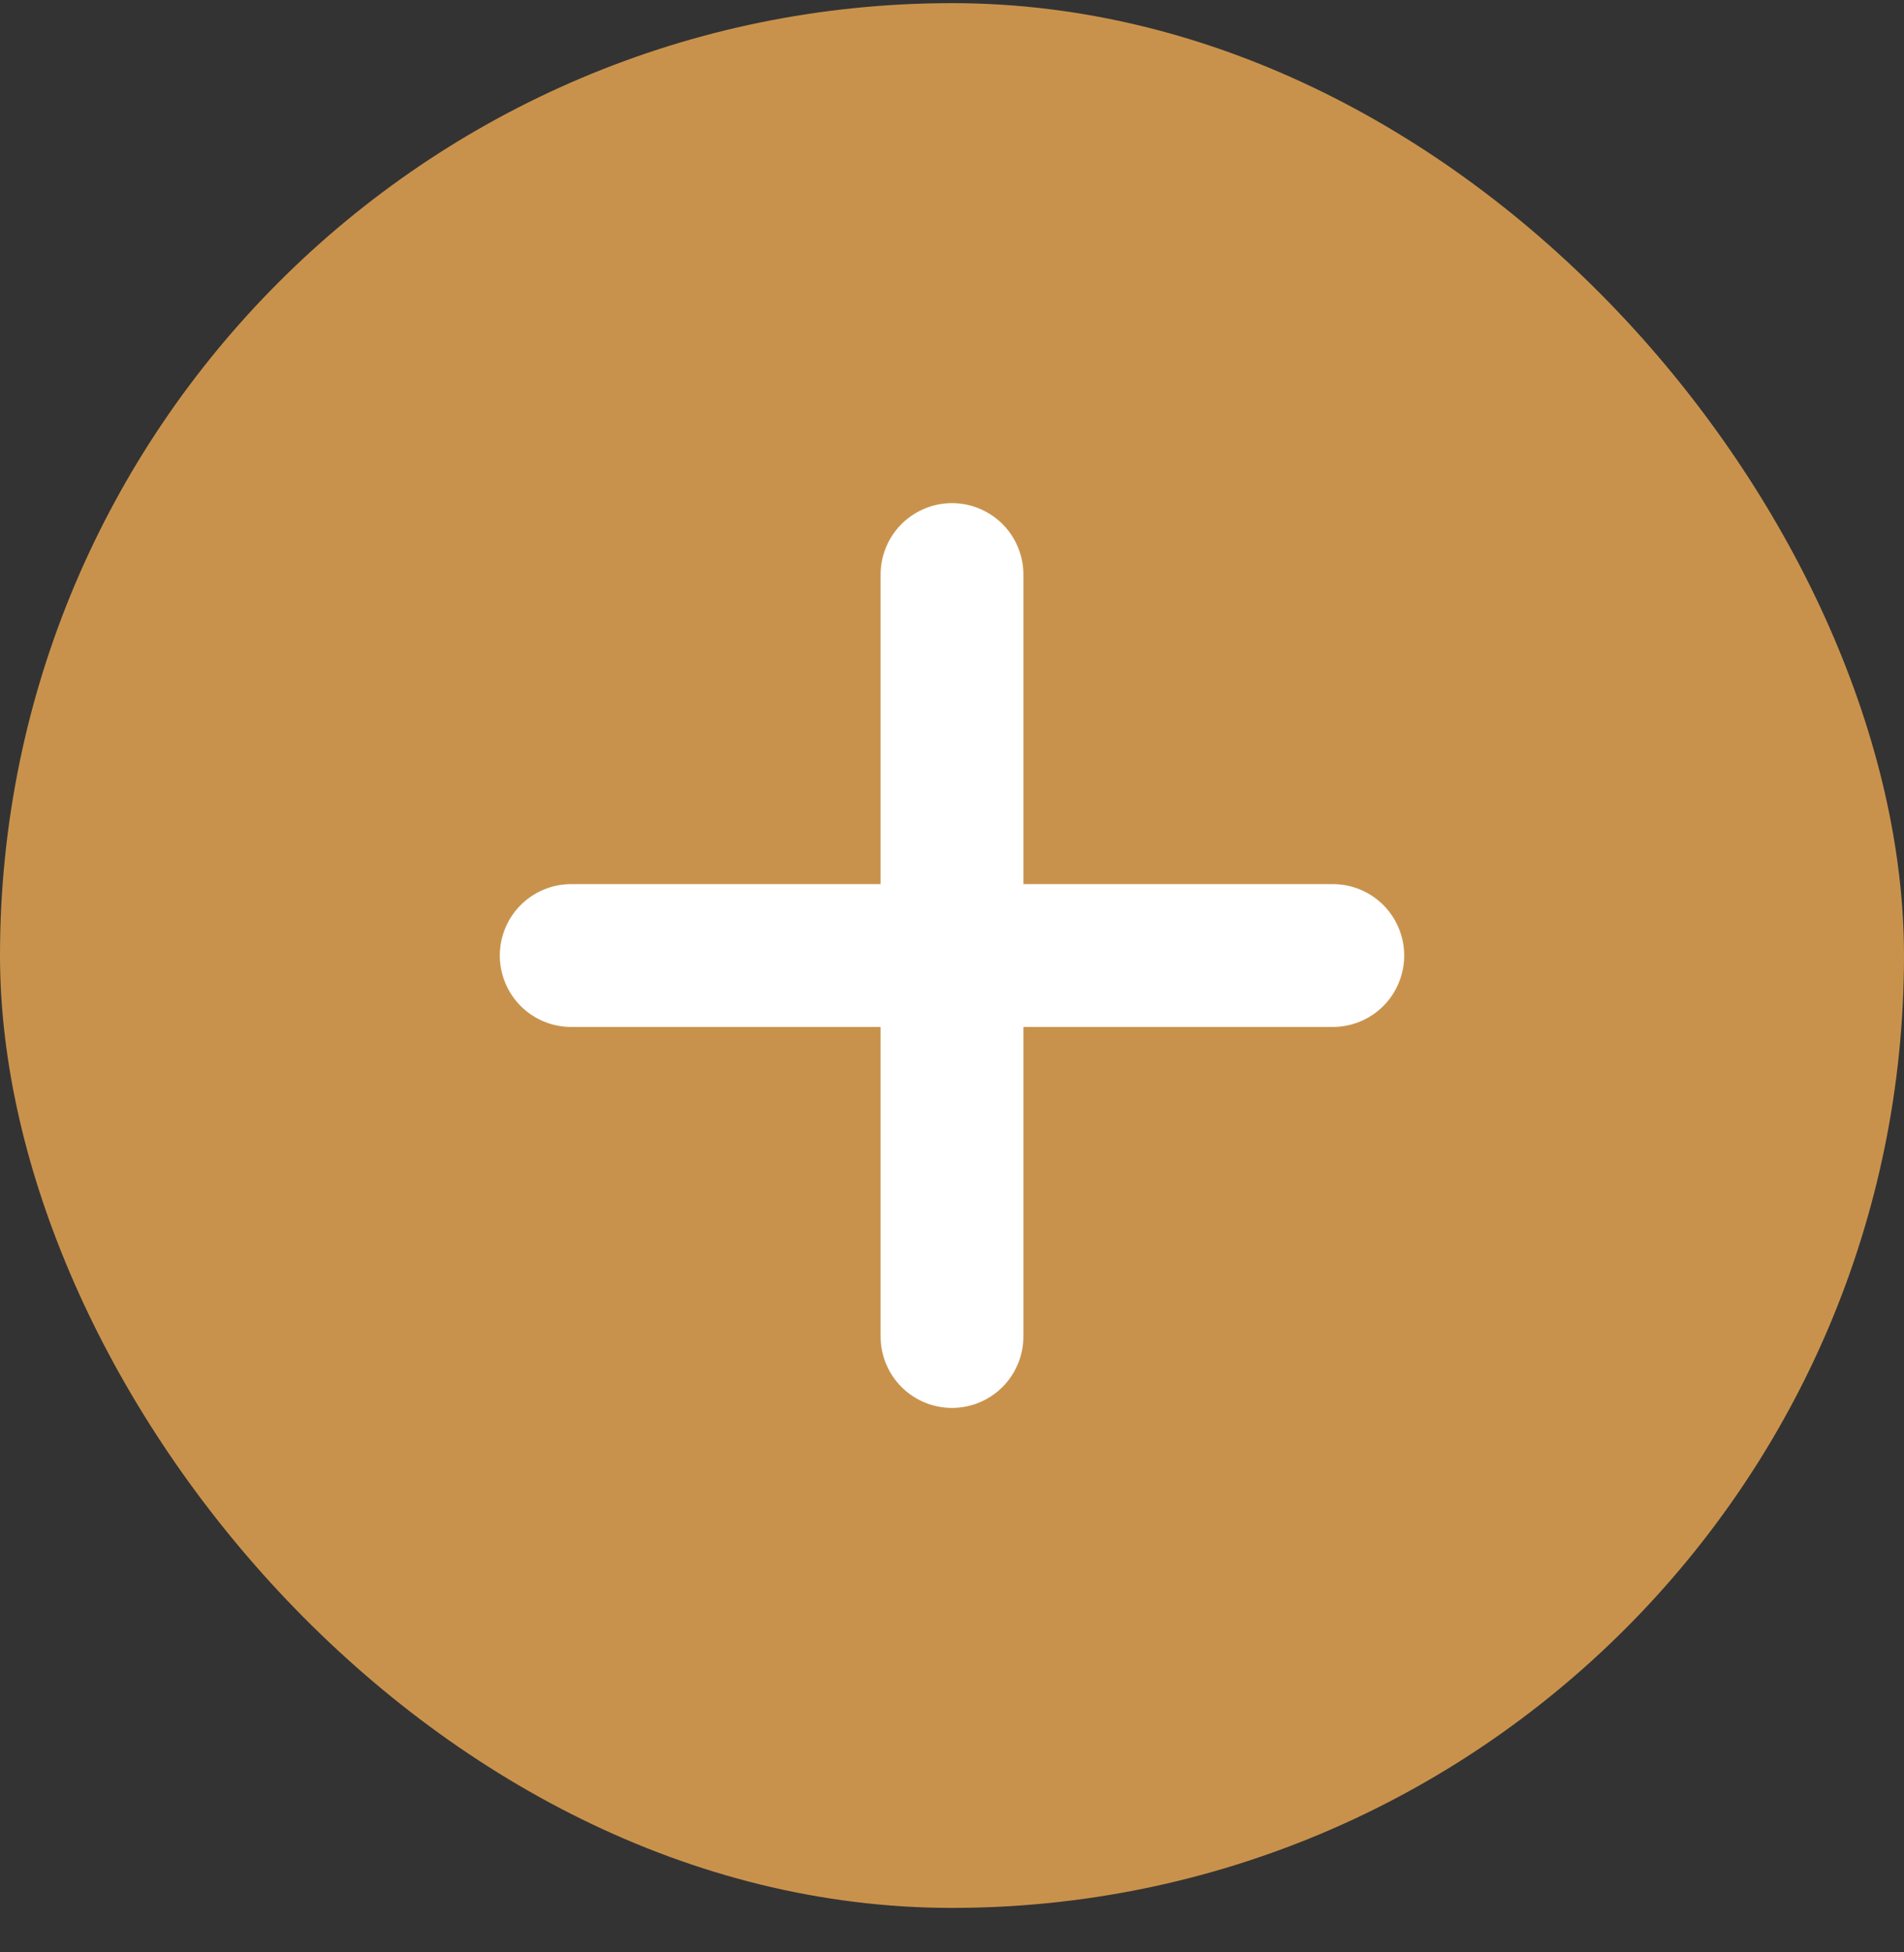 <svg width="40" height="41" viewBox="0 0 40 41" fill="none" xmlns="http://www.w3.org/2000/svg">
<rect x="0" y="0" width="40" height="41" fill="#333333" stroke="none"/>
<rect y="0.066" width="40" height="40" rx="20" fill="#C9924C"/>
<path d="M12 20.066L28 20.066" stroke="white" stroke-width="3" stroke-linecap="round" stroke-linejoin="round"/>
<path d="M20 28.066L20 12.066" stroke="white" stroke-width="3" stroke-linecap="round" stroke-linejoin="round"/>
</svg>
